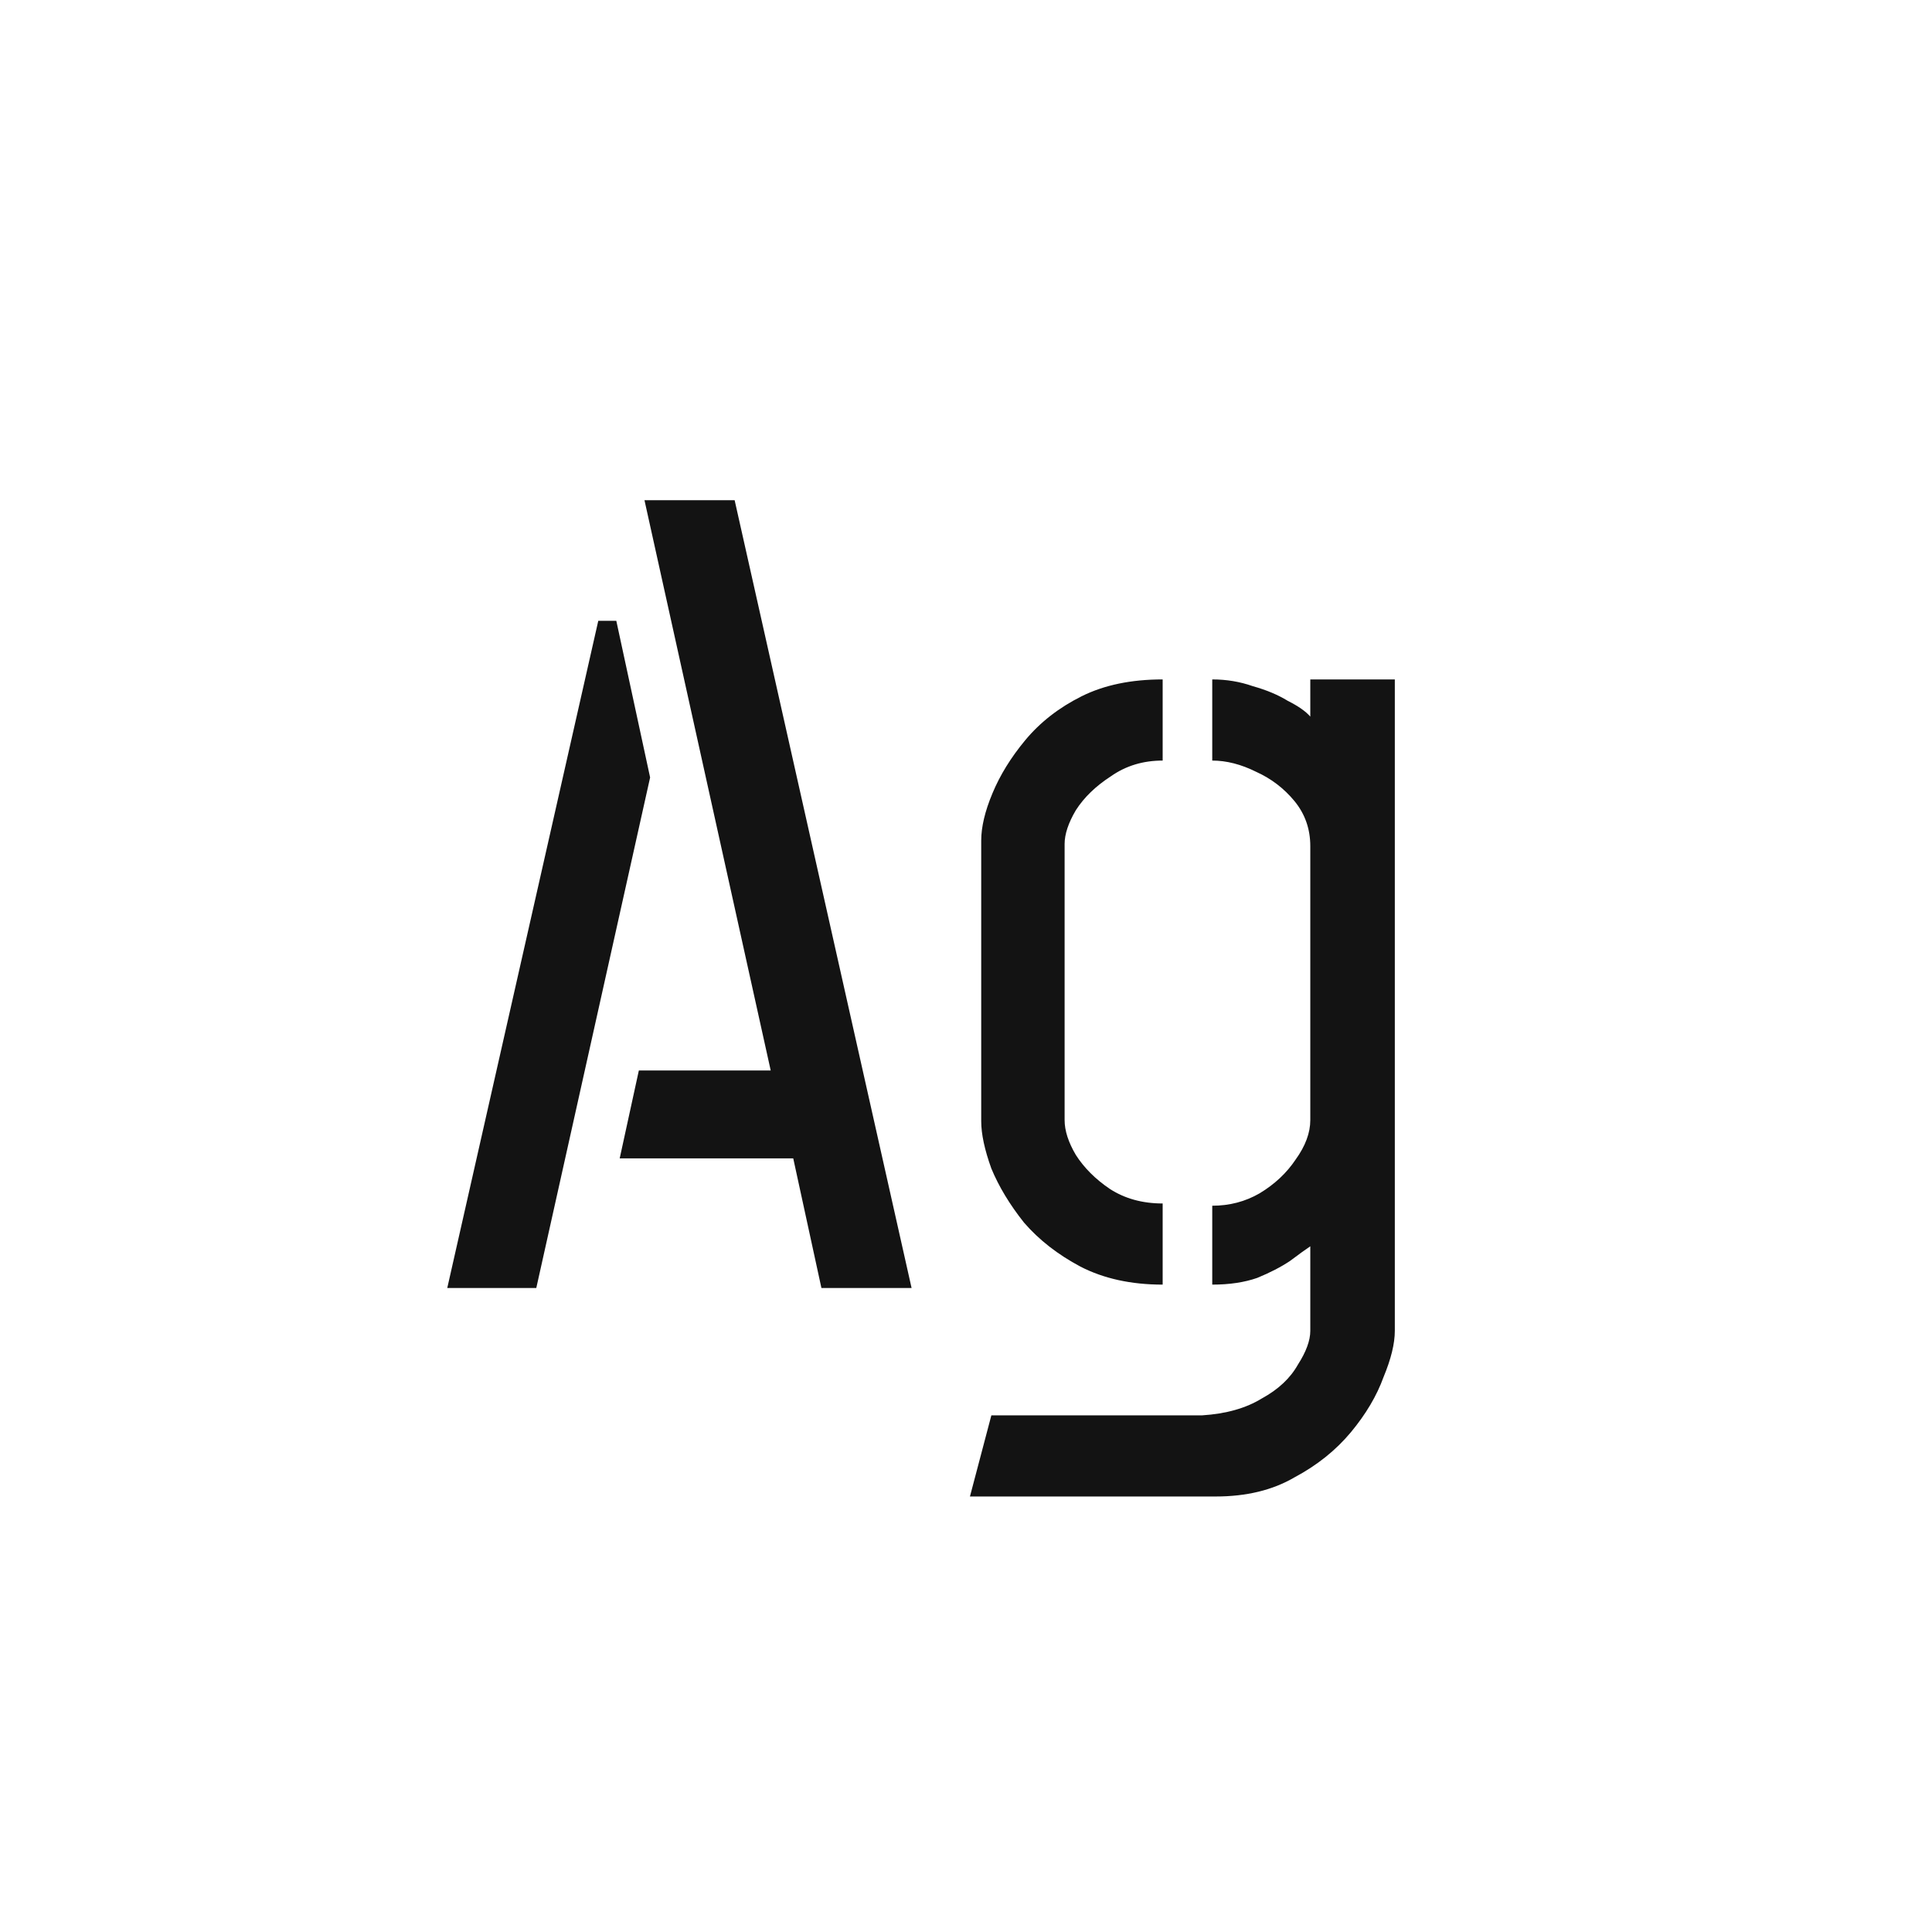 <svg width="24" height="24" viewBox="0 0 24 24" fill="none" xmlns="http://www.w3.org/2000/svg">
<path d="M10.204 16L9.854 14.39H7.698L7.936 13.298H9.574L8.006 6.214H9.126L11.324 16H10.204ZM5.556 16L7.432 7.712H7.656L8.076 9.658L6.662 16H5.556ZM12.049 18.59L12.315 17.582H14.933C15.231 17.563 15.479 17.493 15.675 17.372C15.88 17.26 16.029 17.12 16.123 16.952C16.225 16.793 16.277 16.653 16.277 16.532V15.482C16.221 15.519 16.137 15.58 16.025 15.664C15.913 15.739 15.777 15.809 15.619 15.874C15.46 15.93 15.273 15.958 15.059 15.958V14.978C15.273 14.978 15.469 14.927 15.647 14.824C15.833 14.712 15.983 14.572 16.095 14.404C16.216 14.236 16.277 14.073 16.277 13.914V10.512C16.277 10.297 16.211 10.111 16.081 9.952C15.95 9.793 15.791 9.672 15.605 9.588C15.418 9.495 15.236 9.448 15.059 9.448V8.44C15.236 8.44 15.404 8.468 15.563 8.524C15.731 8.571 15.875 8.631 15.997 8.706C16.127 8.771 16.221 8.837 16.277 8.902V8.44H17.327V16.532C17.327 16.691 17.28 16.882 17.187 17.106C17.103 17.339 16.967 17.568 16.781 17.792C16.594 18.016 16.361 18.203 16.081 18.352C15.81 18.511 15.483 18.59 15.101 18.59H12.049ZM14.443 15.958C14.051 15.958 13.71 15.883 13.421 15.734C13.141 15.585 12.907 15.403 12.721 15.188C12.543 14.964 12.408 14.74 12.315 14.516C12.231 14.283 12.189 14.087 12.189 13.928V10.442C12.189 10.274 12.235 10.078 12.329 9.854C12.422 9.63 12.557 9.411 12.735 9.196C12.921 8.972 13.155 8.79 13.435 8.65C13.715 8.51 14.051 8.44 14.443 8.44V9.448C14.2 9.448 13.985 9.513 13.799 9.644C13.612 9.765 13.467 9.905 13.365 10.064C13.271 10.223 13.225 10.363 13.225 10.484V13.914C13.225 14.045 13.271 14.189 13.365 14.348C13.467 14.507 13.607 14.647 13.785 14.768C13.971 14.889 14.191 14.95 14.443 14.95V15.958Z" fill="#131313"/>
</svg>
